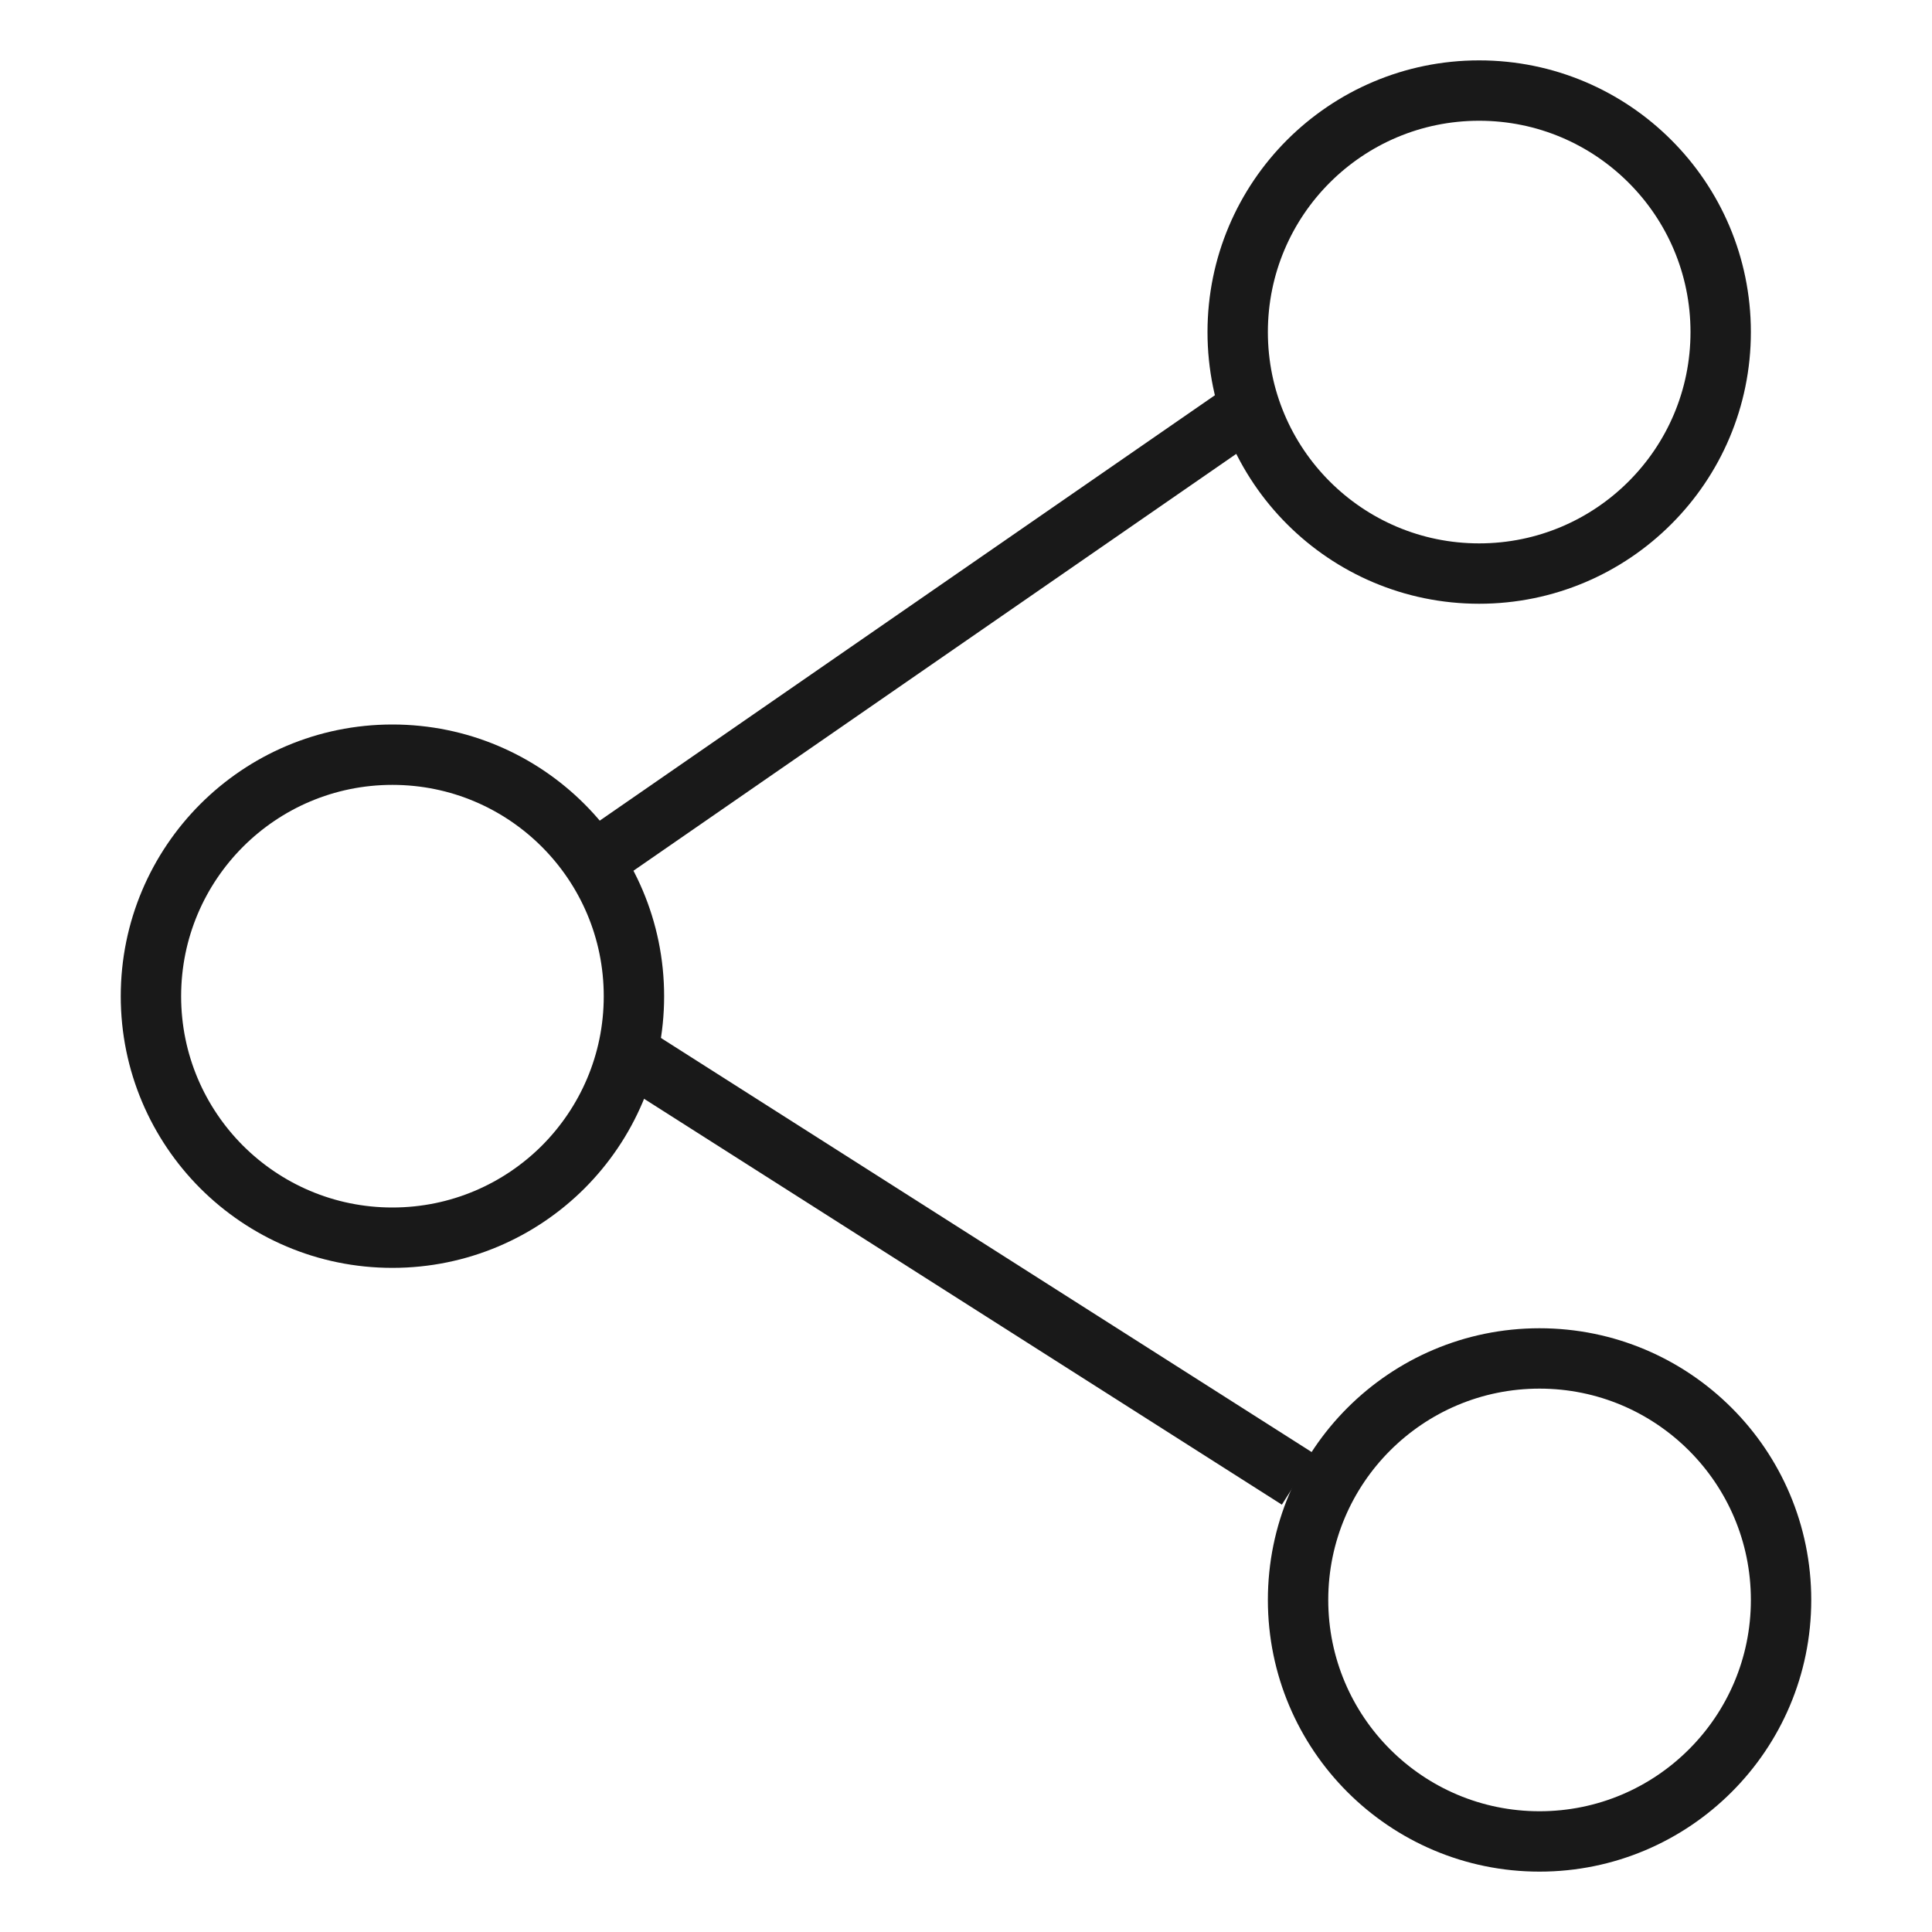 <?xml version="1.0" encoding="UTF-8"?>
<svg width="32px" height="32px" viewBox="0 0 32 32" version="1.1" xmlns="http://www.w3.org/2000/svg" xmlns:xlink="http://www.w3.org/1999/xlink">
    <title>3DFD5425-D441-49D9-81BB-9EAEBC659755</title>
    <g id="❇️-icon" stroke="none" stroke-width="1" fill="none" fill-rule="evenodd">
        <g id="[PC/MO]Icon" transform="translate(-600, -2175)">
            <g id="Group-2" transform="translate(600, 2175)">
                <rect id="Rectangle" x="0" y="0" width="32" height="32"></rect>
                <g id="Group" transform="translate(2, 1)" stroke="#191919">
                    <path d="M22.499,0.5 C23.604,0.5 24.604,0.948 25.328,1.672 C26.052,2.395 26.5,3.395 26.5,4.5 C26.5,5.605 26.052,6.605 25.328,7.328 C24.604,8.052 23.604,8.5 22.499,8.5 C21.395,8.5 20.395,8.052 19.671,7.328 C18.948,6.605 18.5,5.605 18.5,4.5 C18.5,3.395 18.948,2.395 19.671,1.672 C20.395,0.948 21.395,0.5 22.499,0.5 Z" id="Stroke-5"></path>
                    <path d="M23.499,21.5 C24.604,21.5 25.604,21.948 26.328,22.672 C27.052,23.395 27.5,24.395 27.5,25.5 C27.5,26.605 27.052,27.605 26.328,28.328 C25.604,29.052 24.604,29.5 23.499,29.5 C22.395,29.5 21.395,29.052 20.671,28.328 C19.948,27.605 19.5,26.605 19.5,25.5 C19.5,24.395 19.948,23.395 20.671,22.672 C21.395,21.948 22.395,21.5 23.499,21.5 Z" id="Stroke-5-Copy"></path>
                    <path d="M4.499,11.5 C5.604,11.5 6.604,11.948 7.328,12.672 C8.052,13.396 8.5,14.396 8.5,15.501 C8.5,16.605 8.052,17.605 7.329,18.329 C6.605,19.052 5.604,19.5 4.499,19.5 C3.395,19.5 2.395,19.052 1.671,18.329 C0.948,17.605 0.5,16.605 0.5,15.501 C0.5,14.396 0.948,13.396 1.671,12.672 C2.395,11.948 3.395,11.5 4.499,11.5 L4.499,11.5 Z" id="Stroke-9"></path>
                    <line x1="18.979" y1="5.562" x2="7.5" y2="13.5" id="Path-59"></line>
                    <line x1="19.5" y1="23.5" x2="8.5" y2="16.5" id="Path-59"></line>
                </g>
            </g>
        </g>
    </g>
</svg>